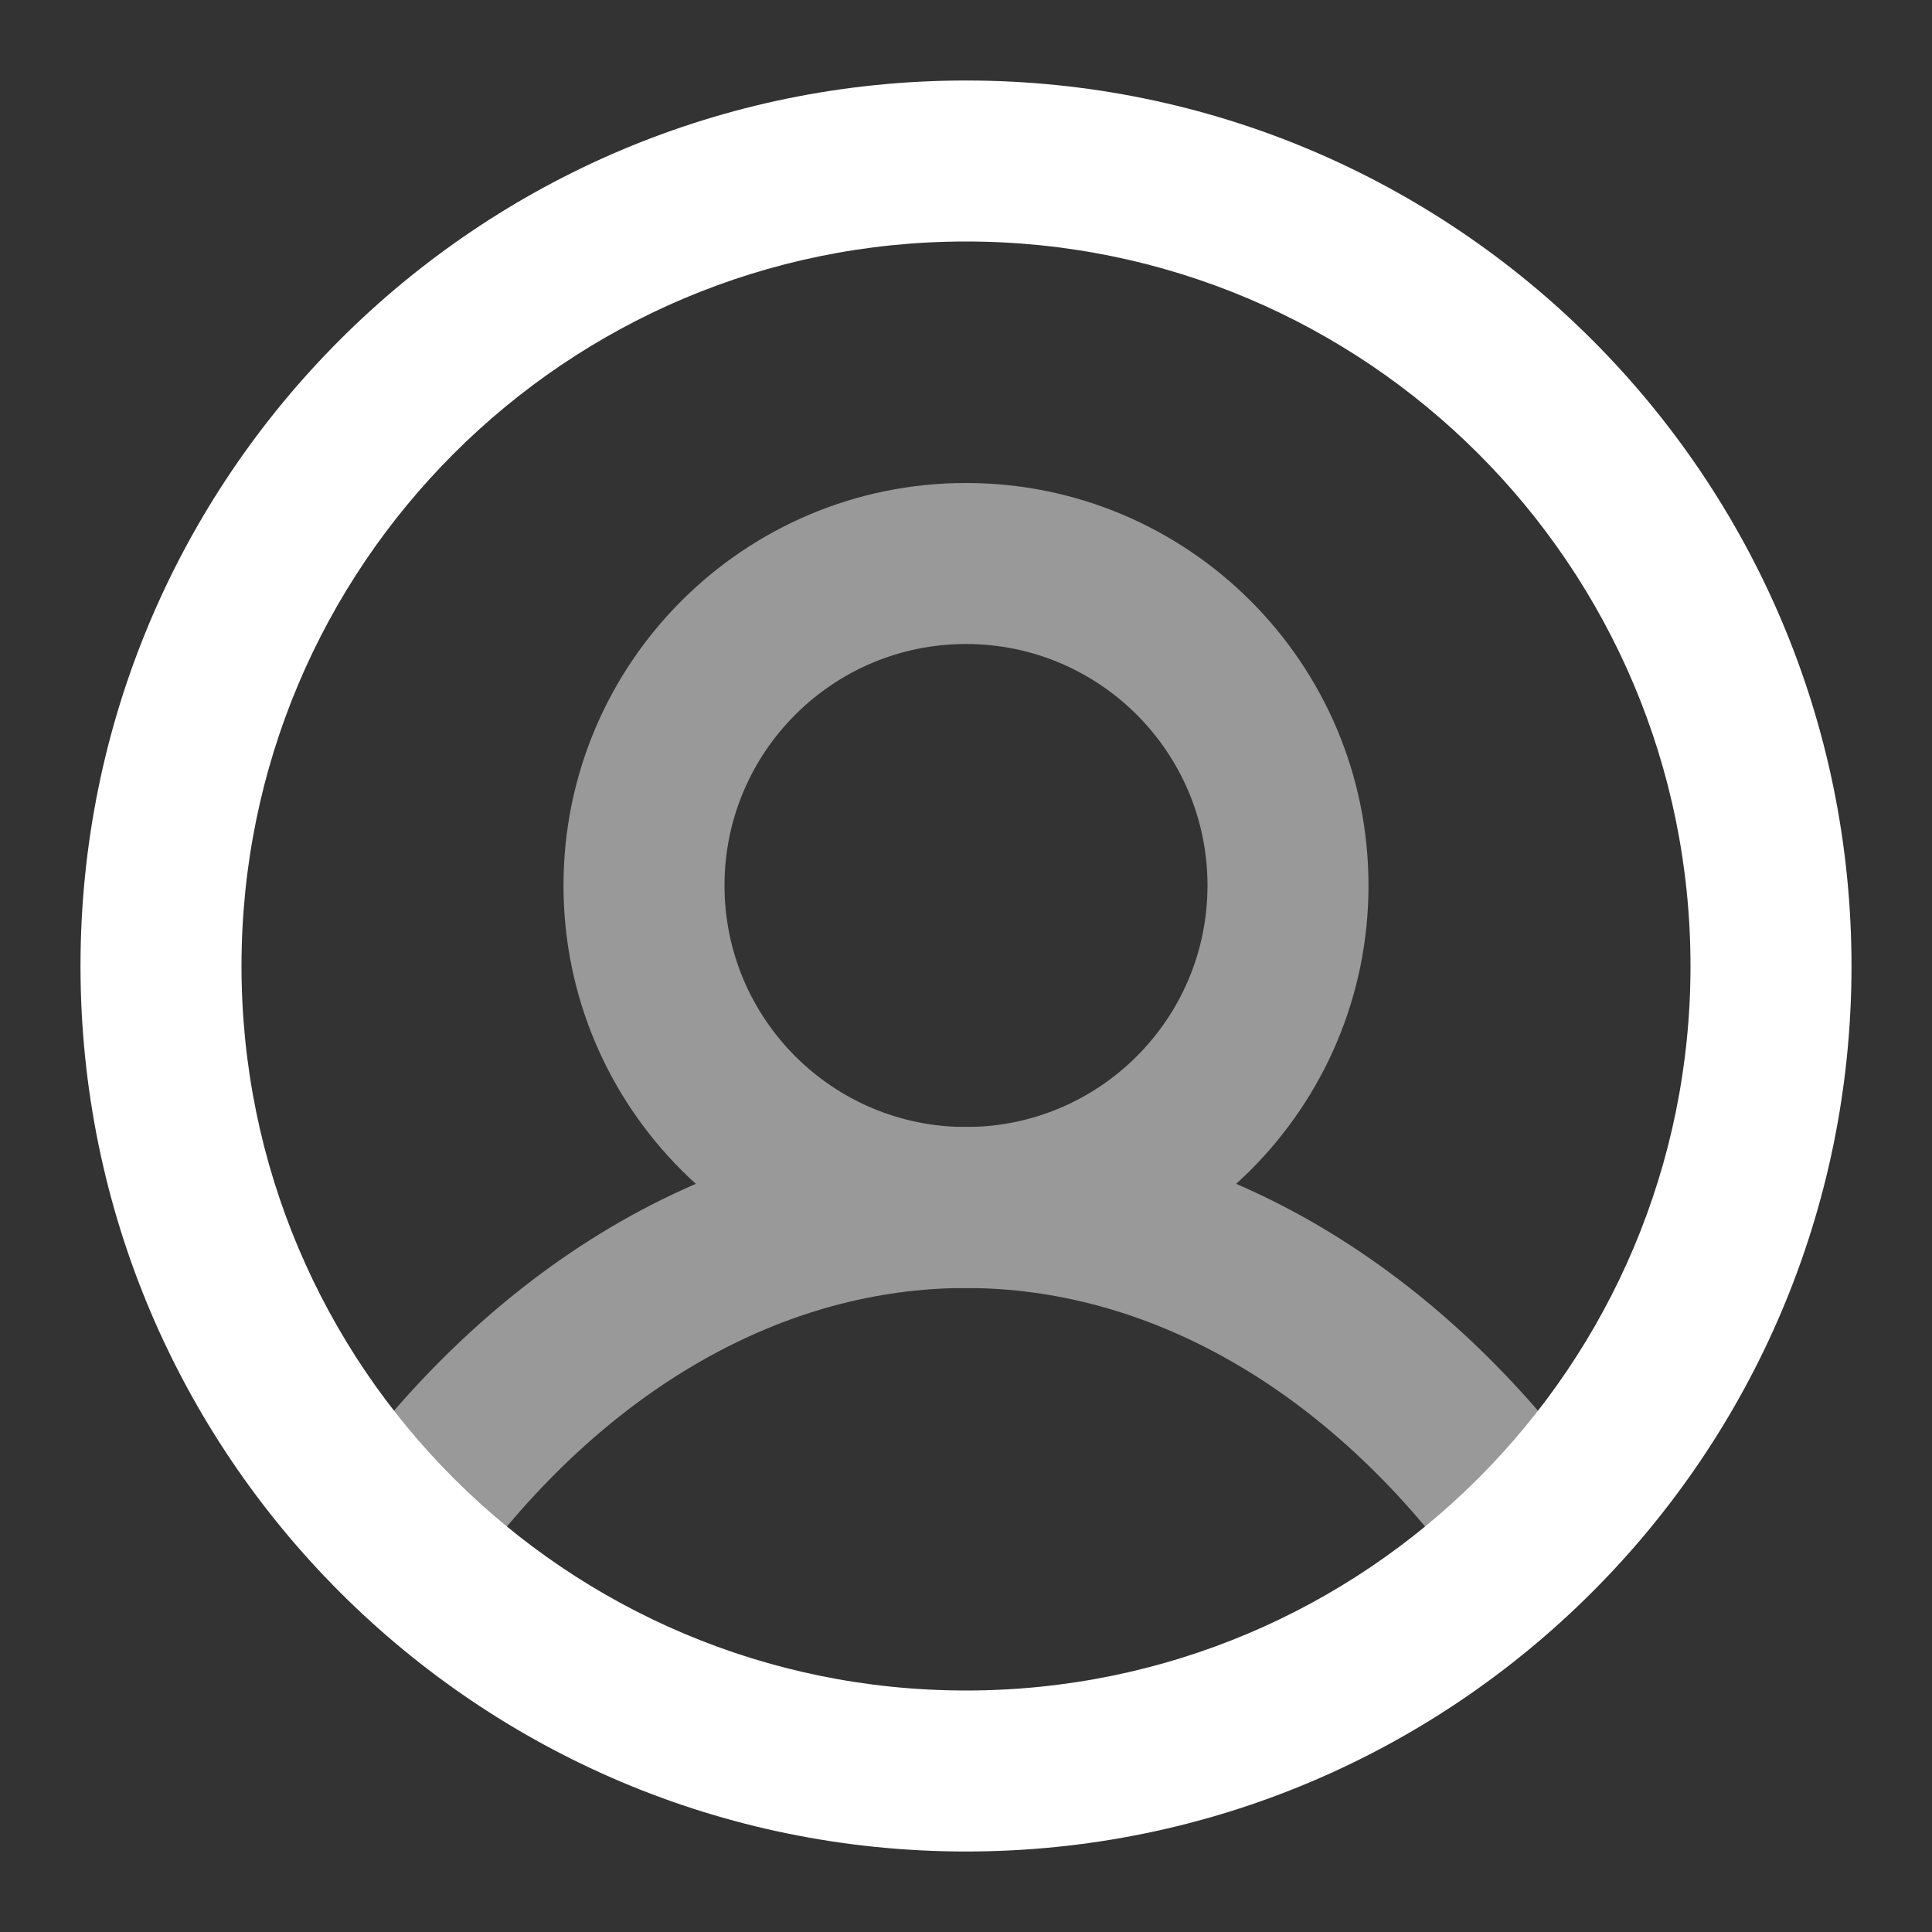 <svg width="24" height="24" viewBox="0 0 24 24" fill="none" xmlns="http://www.w3.org/2000/svg">
<rect x="0" y="0" width="24" height="24" fill="#333333" stroke="none"/>
<path fill-rule="evenodd" clip-rule="evenodd" d="M12 3C7.029 3 3 7.029 3 12C3 16.971 7.029 21 12 21C16.971 21 21 16.971 21 12C21 7.029 16.971 3 12 3ZM1 12C1 5.925 5.925 1 12 1C18.075 1 23 5.925 23 12C23 18.075 18.075 23 12 23C5.925 23 1 18.075 1 12Z" fill="white"/>
<g opacity="0.5">
<path fill-rule="evenodd" clip-rule="evenodd" d="M12 16C10.885 16 9.768 16.302 8.708 16.908C7.645 17.515 6.657 18.419 5.81 19.587L4.19 18.413C5.182 17.045 6.376 15.937 7.715 15.171C9.058 14.404 10.515 14 12 14C13.485 14 14.942 14.404 16.285 15.171C17.624 15.937 18.818 17.045 19.81 18.413L18.19 19.587C17.343 18.419 16.355 17.515 15.292 16.908C14.232 16.302 13.115 16 12 16Z" fill="white"/>
<path fill-rule="evenodd" clip-rule="evenodd" d="M12 8C10.343 8 9 9.343 9 11C9 12.657 10.343 14 12 14C13.657 14 15 12.657 15 11C15 9.343 13.657 8 12 8ZM7 11C7 8.239 9.239 6 12 6C14.761 6 17 8.239 17 11C17 13.761 14.761 16 12 16C9.239 16 7 13.761 7 11Z" fill="white"/>
</g>
</svg>
